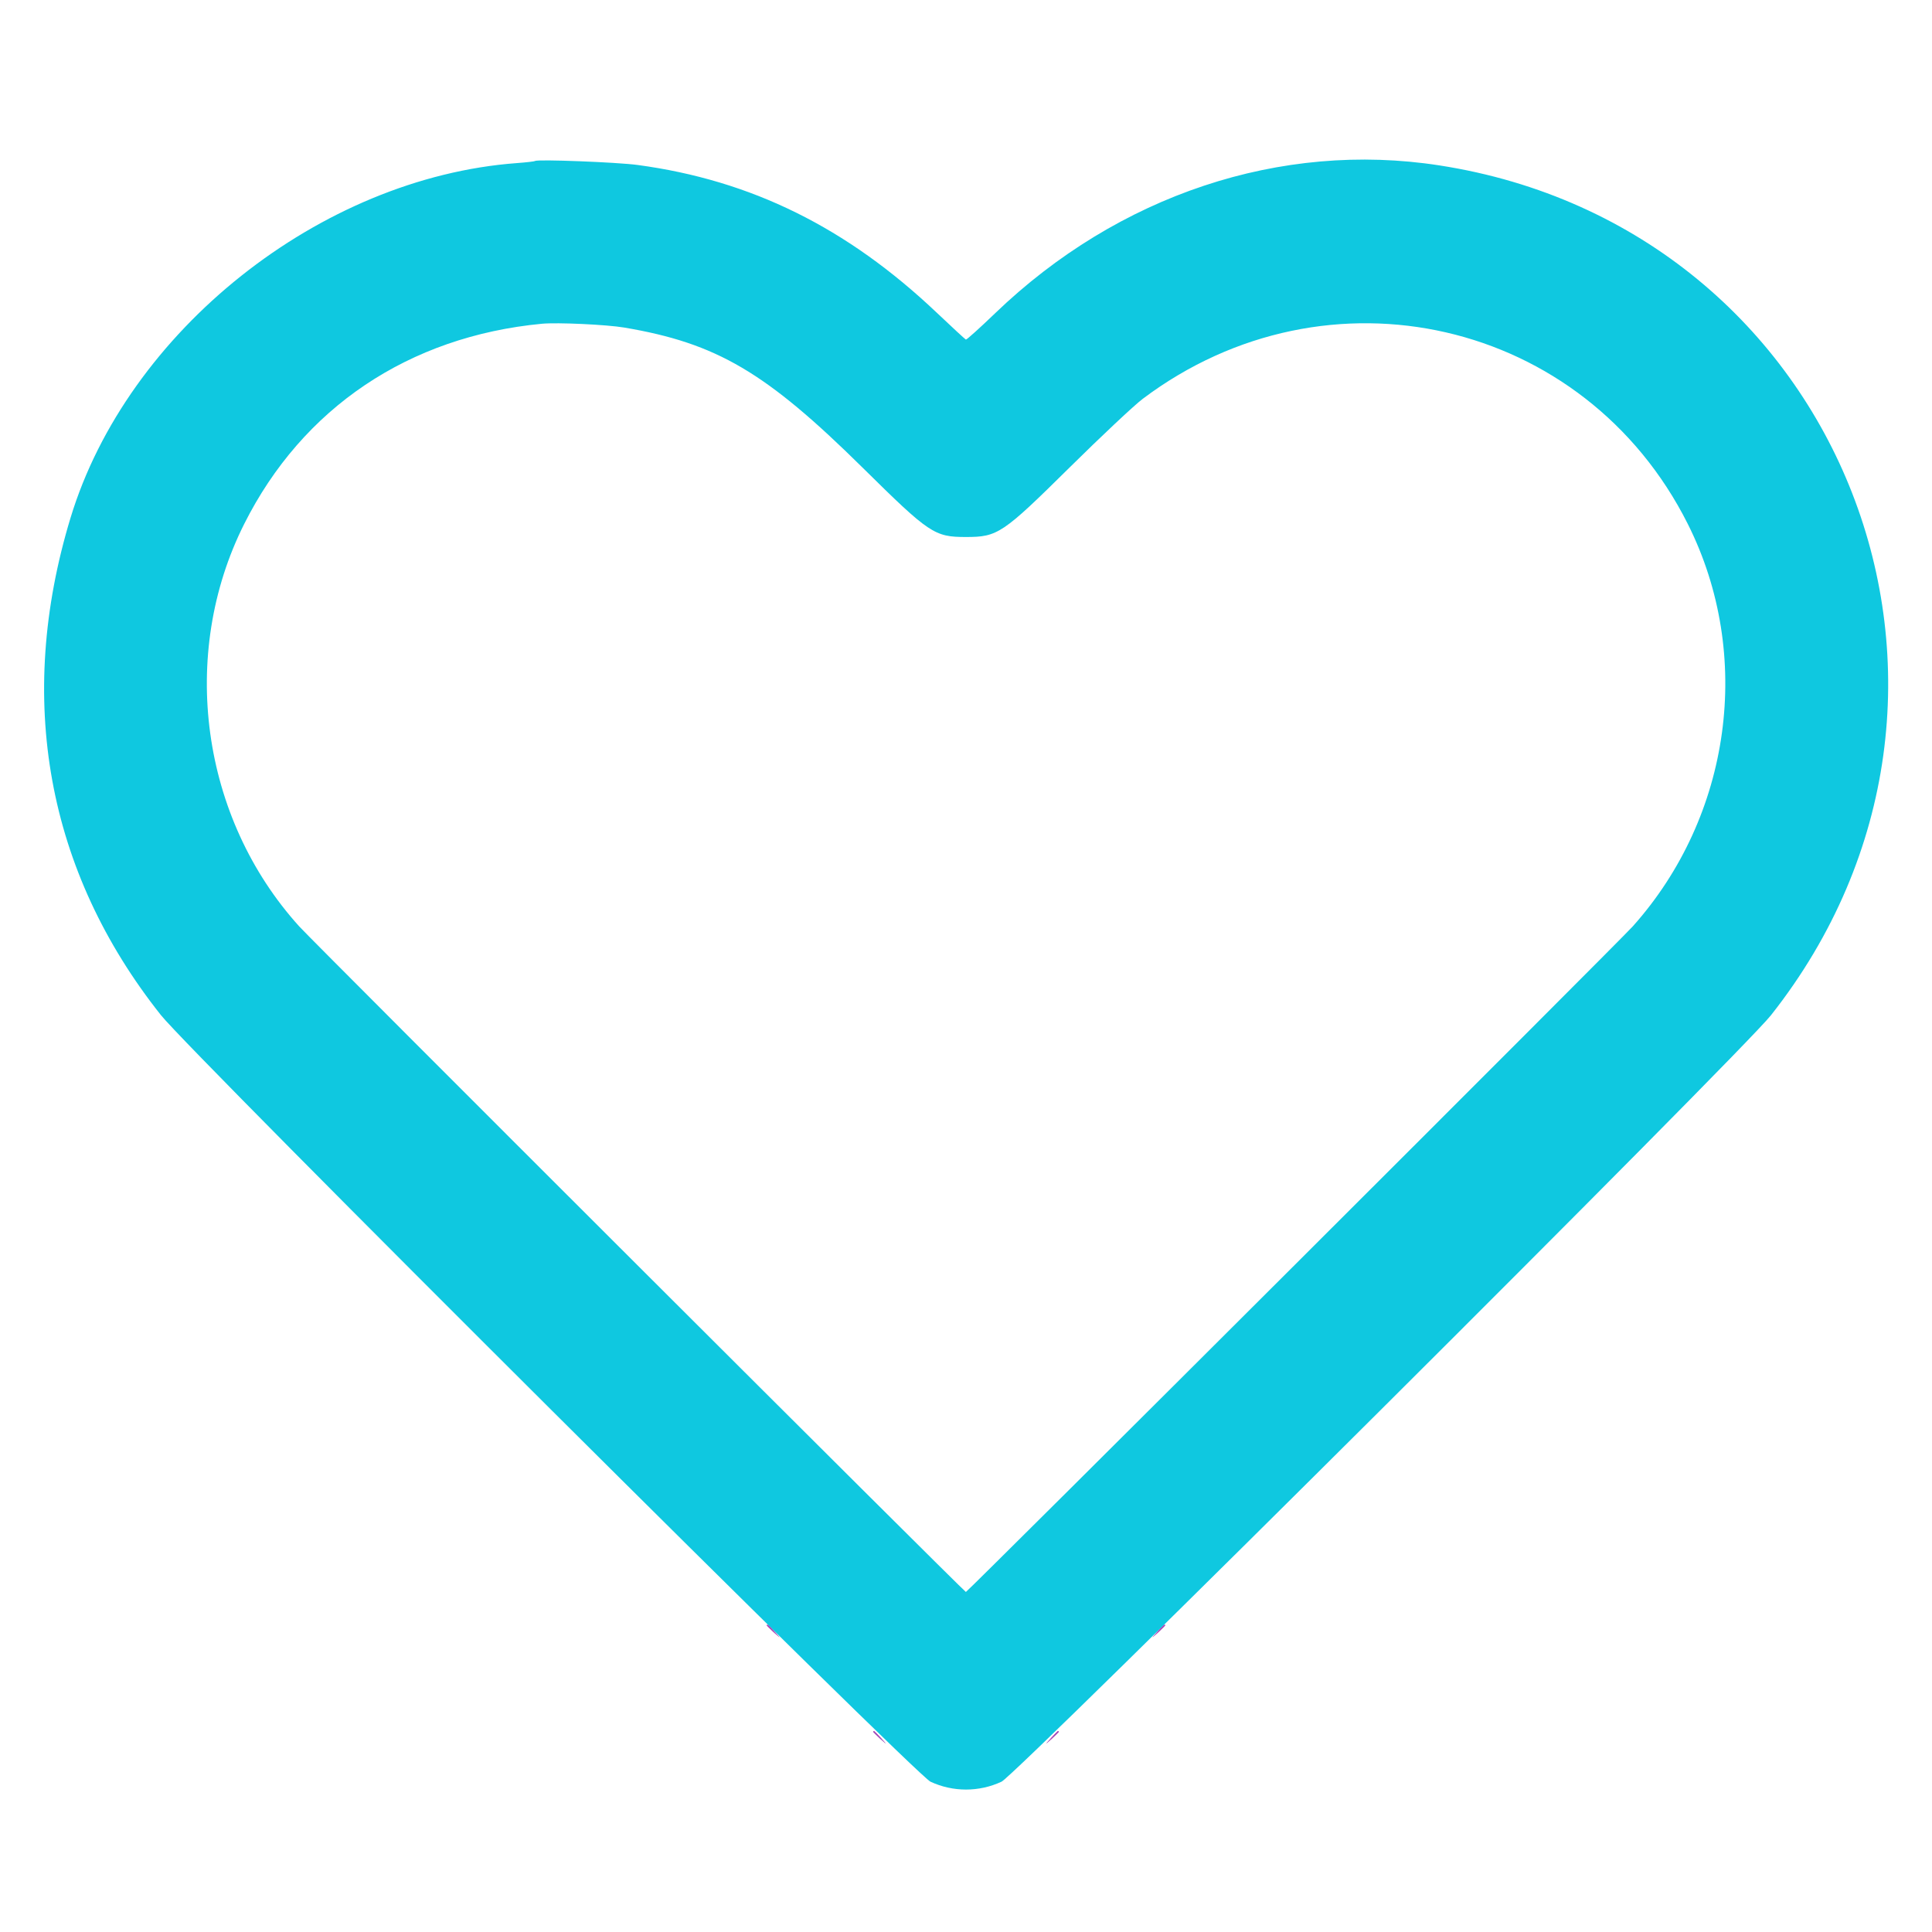 <svg id="svg" xmlns="http://www.w3.org/2000/svg" xmlns:xlink="http://www.w3.org/1999/xlink" width="400" height="400" viewBox="0, 0, 400,400" version="1.1"><g id="svgg"><path id="path0" d="M110.785 33.331 C 110.683 33.423,108.980 33.619,107.000 33.766 C 66.303 36.782,26.349 68.538,14.607 107.200 C 3.205 144.740,9.687 180.404,33.321 210.175 C 39.552 218.024,189.534 367.424,192.643 368.879 C 197.287 371.052,202.713 371.052,207.359 368.878 C 210.483 367.416,360.521 217.961,366.647 210.210 C 419.311 143.565,381.722 47.209,298.000 34.242 C 265.165 29.156,231.504 40.362,206.024 64.862 C 202.846 67.916,200.125 70.367,199.977 70.308 C 199.828 70.249,197.118 67.745,193.953 64.746 C 175.338 47.097,155.552 37.327,132.000 34.153 C 127.774 33.583,111.215 32.942,110.785 33.331 M129.260 67.820 C 148.406 71.064,158.546 77.027,178.607 96.838 C 192.442 110.500,193.456 111.180,200.000 111.180 C 206.559 111.180,207.574 110.500,221.400 96.835 C 228.000 90.312,234.840 83.892,236.600 82.568 C 274.836 53.796,328.121 66.031,349.439 108.478 C 363.045 135.570,358.484 168.934,338.048 191.793 C 335.318 194.848,200.305 329.600,199.975 329.600 C 199.663 329.600,64.868 195.025,61.950 191.800 C 41.596 169.312,36.978 135.523,50.561 108.478 C 62.637 84.434,84.628 69.646,112.200 67.029 C 115.386 66.727,125.605 67.201,129.260 67.820 " stroke="none" fill="#0fc8e0" fill-rule="evenodd"></path><path id="path1" d="M158.800 336.525 C 158.800 336.594,159.385 337.179,160.100 337.825 L 161.400 339.000 160.225 337.700 C 159.130 336.488,158.800 336.216,158.800 336.525 M239.775 337.700 L 238.600 339.000 239.900 337.825 C 240.615 337.179,241.200 336.594,241.200 336.525 C 241.200 336.216,240.870 336.488,239.775 337.700 M180.800 358.525 C 180.800 358.594,181.385 359.179,182.100 359.825 L 183.400 361.000 182.225 359.700 C 181.130 358.488,180.800 358.216,180.800 358.525 M217.775 359.700 L 216.600 361.000 217.900 359.825 C 218.615 359.179,219.200 358.594,219.200 358.525 C 219.200 358.216,218.870 358.488,217.775 359.700 " stroke="none" fill="#a854bc" fill-rule="evenodd"></path><path id="path2" d="M158.800 336.525 C 158.800 336.594,159.385 337.179,160.100 337.825 L 161.400 339.000 160.225 337.700 C 159.130 336.488,158.800 336.216,158.800 336.525 M239.775 337.700 L 238.600 339.000 239.900 337.825 C 240.615 337.179,241.200 336.594,241.200 336.525 C 241.200 336.216,240.870 336.488,239.775 337.700 M180.800 358.525 C 180.800 358.594,181.385 359.179,182.100 359.825 L 183.400 361.000 182.225 359.700 C 181.130 358.488,180.800 358.216,180.800 358.525 M217.775 359.700 L 216.600 361.000 217.900 359.825 C 218.615 359.179,219.200 358.594,219.200 358.525 C 219.200 358.216,218.870 358.488,217.775 359.700 " stroke="none" fill="#a854bc" fill-rule="evenodd"></path><path id="path3" d="M158.800 336.525 C 158.800 336.594,159.385 337.179,160.100 337.825 L 161.400 339.000 160.225 337.700 C 159.130 336.488,158.800 336.216,158.800 336.525 M239.775 337.700 L 238.600 339.000 239.900 337.825 C 240.615 337.179,241.200 336.594,241.200 336.525 C 241.200 336.216,240.870 336.488,239.775 337.700 M180.800 358.525 C 180.800 358.594,181.385 359.179,182.100 359.825 L 183.400 361.000 182.225 359.700 C 181.130 358.488,180.800 358.216,180.800 358.525 M217.775 359.700 L 216.600 361.000 217.900 359.825 C 218.615 359.179,219.200 358.594,219.200 358.525 C 219.200 358.216,218.870 358.488,217.775 359.700 " stroke="none" fill="#a854bc" fill-rule="evenodd"></path><path id="path4" d="M158.800 336.525 C 158.800 336.594,159.385 337.179,160.100 337.825 L 161.400 339.000 160.225 337.700 C 159.130 336.488,158.800 336.216,158.800 336.525 M239.775 337.700 L 238.600 339.000 239.900 337.825 C 240.615 337.179,241.200 336.594,241.200 336.525 C 241.200 336.216,240.870 336.488,239.775 337.700 M180.800 358.525 C 180.800 358.594,181.385 359.179,182.100 359.825 L 183.400 361.000 182.225 359.700 C 181.130 358.488,180.800 358.216,180.800 358.525 M217.775 359.700 L 216.600 361.000 217.900 359.825 C 218.615 359.179,219.200 358.594,219.200 358.525 C 219.200 358.216,218.870 358.488,217.775 359.700 " stroke="none" fill="#a854bc" fill-rule="evenodd"></path></g></svg>